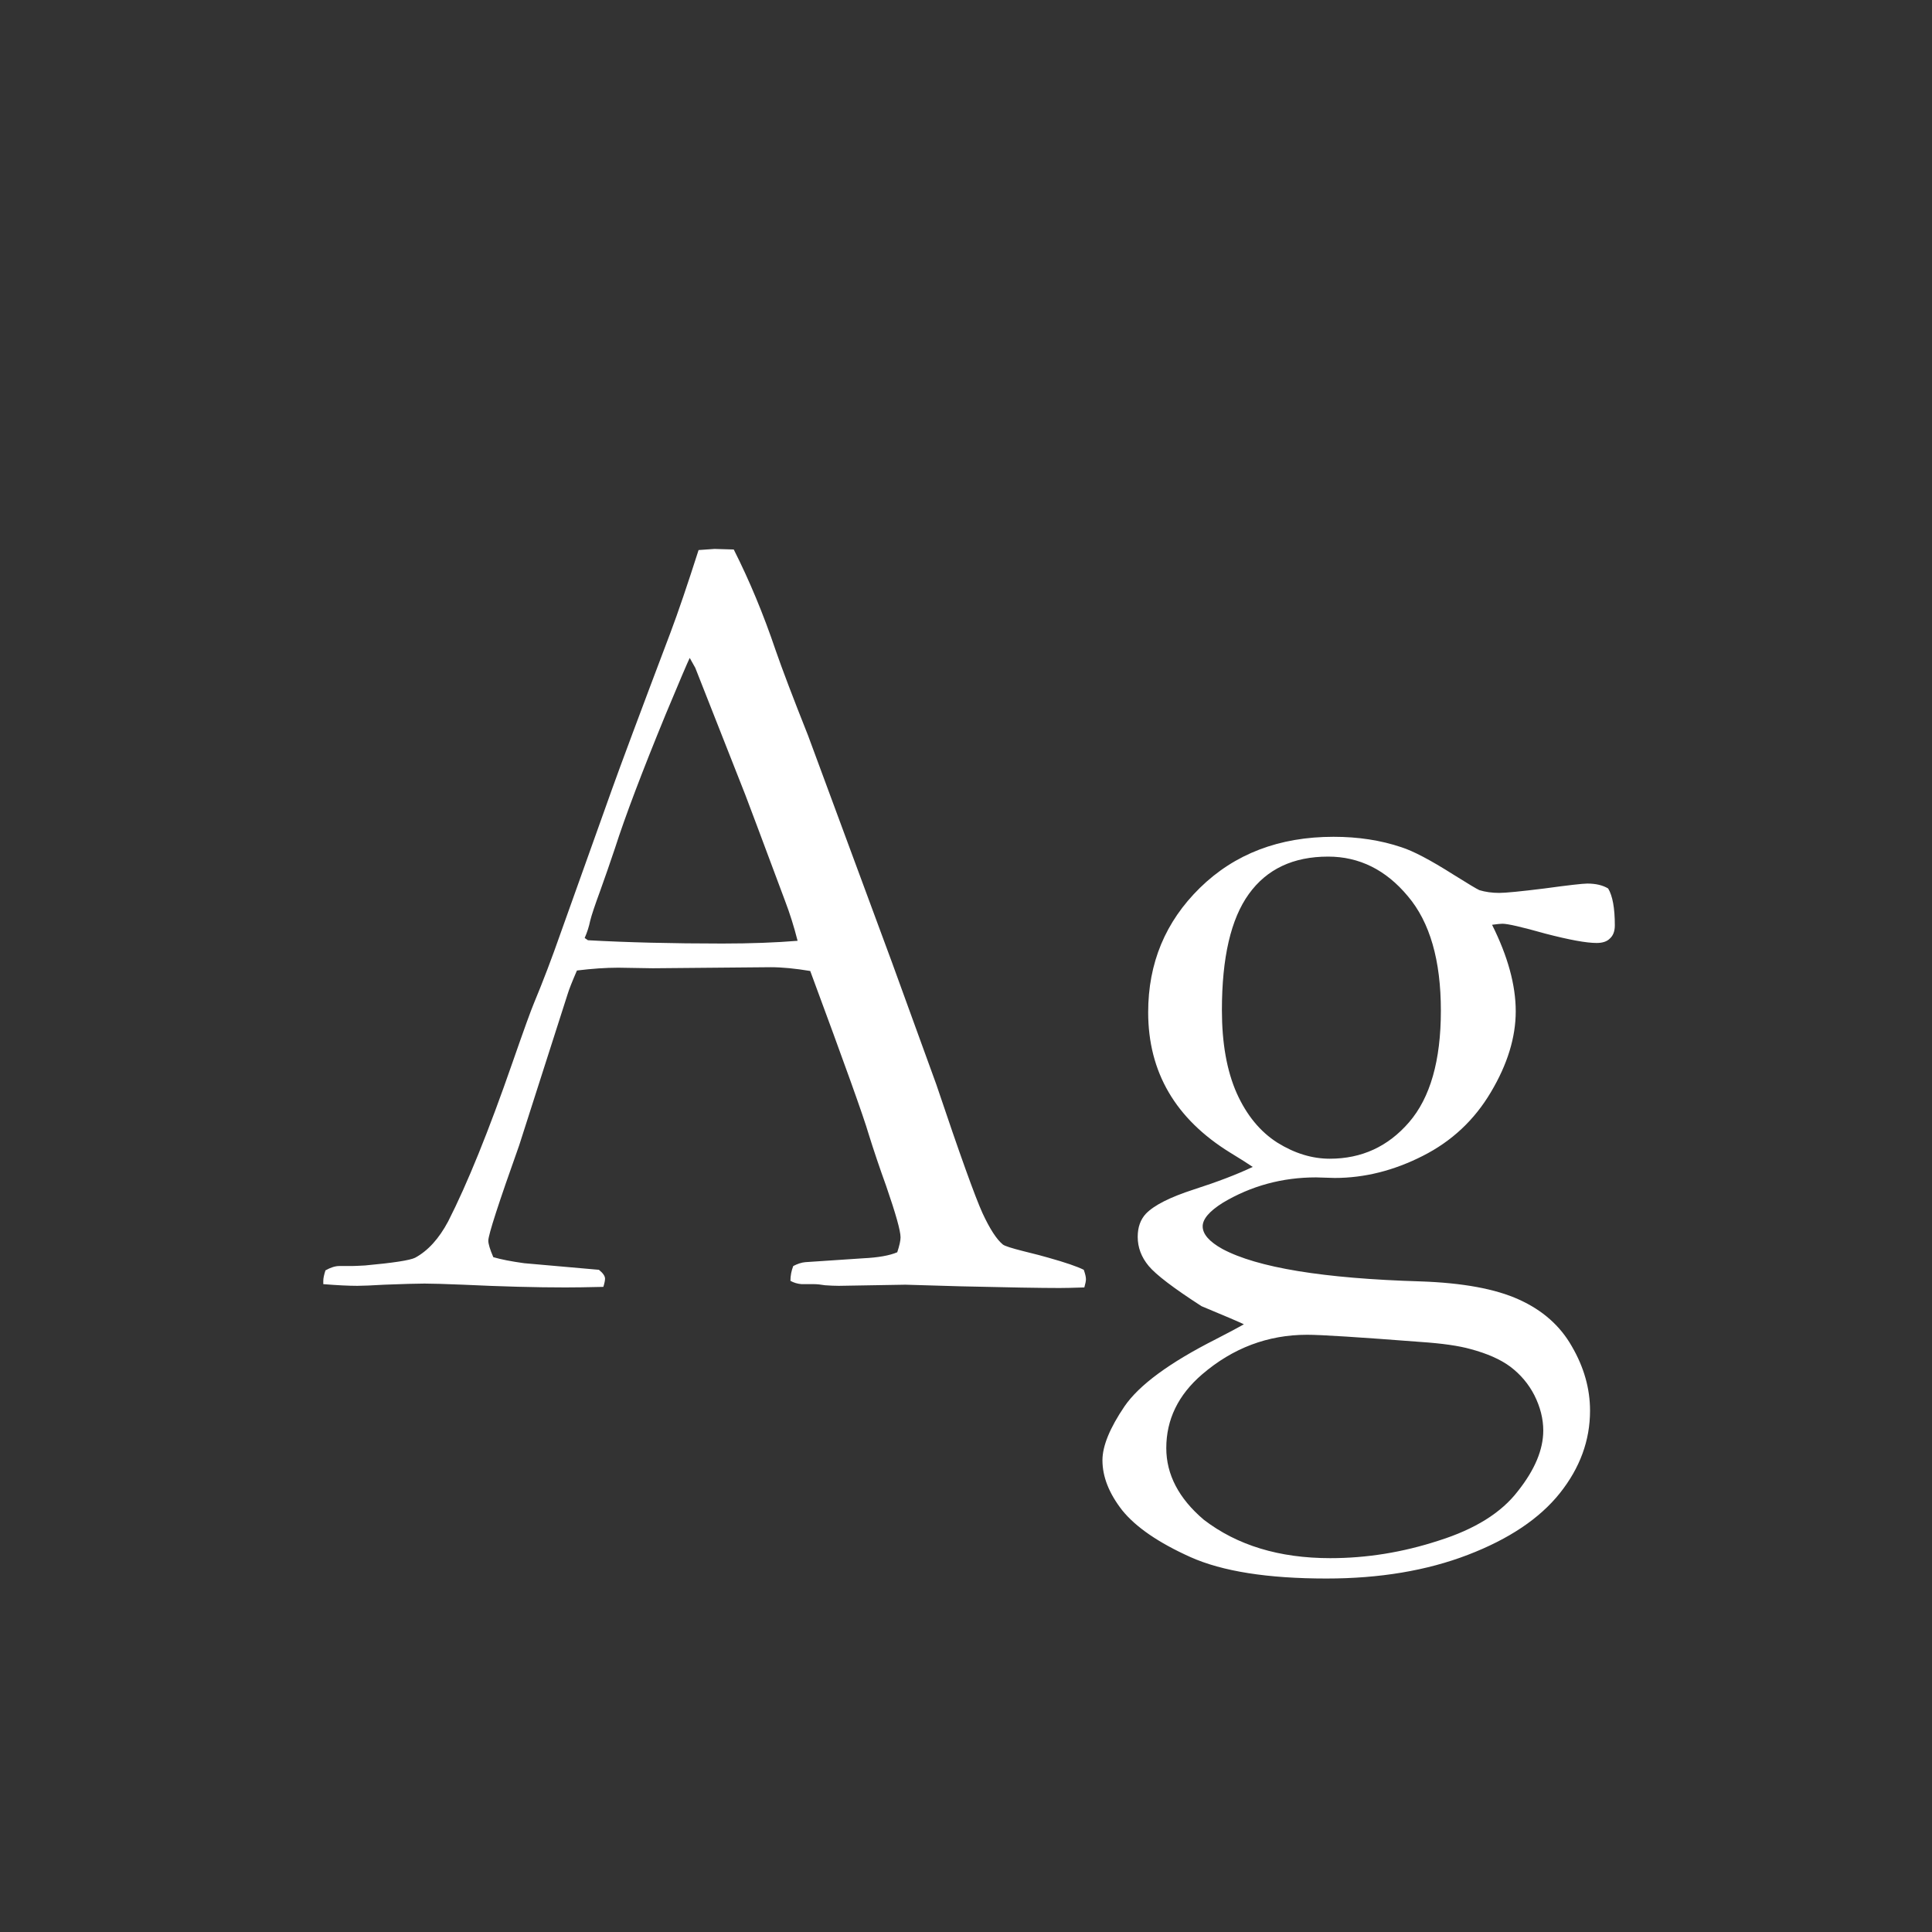 <svg width="24" height="24" viewBox="0 0 24 24" fill="none" xmlns="http://www.w3.org/2000/svg">
<rect x="0" y="0" width="24" height="24" fill="#333333" stroke="none"/>
<path d="M4.043 15.781C4.107 15.745 4.164 15.727 4.214 15.727H4.371C4.403 15.727 4.458 15.724 4.535 15.72C4.886 15.688 5.093 15.656 5.157 15.624C5.317 15.537 5.453 15.387 5.567 15.173C5.804 14.708 6.071 14.05 6.367 13.197C6.508 12.792 6.597 12.546 6.634 12.459C6.748 12.185 6.857 11.898 6.962 11.598L7.604 9.8C7.705 9.517 7.946 8.87 8.329 7.858C8.425 7.603 8.541 7.261 8.678 6.833L8.876 6.819L9.115 6.826C9.311 7.214 9.484 7.631 9.635 8.077C9.717 8.314 9.851 8.667 10.038 9.137L11.077 11.946L11.631 13.471C11.922 14.337 12.114 14.87 12.205 15.07C12.296 15.266 12.38 15.396 12.458 15.46C12.481 15.478 12.565 15.505 12.711 15.542C12.861 15.579 12.966 15.606 13.025 15.624C13.235 15.683 13.381 15.733 13.463 15.774C13.481 15.825 13.49 15.863 13.49 15.891C13.49 15.913 13.483 15.948 13.47 15.993C13.324 15.998 13.221 16 13.162 16C12.93 16 12.52 15.993 11.932 15.979L11.248 15.959L10.421 15.973C10.366 15.973 10.309 15.97 10.25 15.966C10.195 15.957 10.148 15.952 10.106 15.952H9.956C9.906 15.948 9.86 15.934 9.819 15.911C9.819 15.847 9.831 15.786 9.854 15.727C9.908 15.699 9.958 15.683 10.004 15.679L10.722 15.631C10.909 15.622 11.05 15.597 11.146 15.556C11.173 15.474 11.187 15.412 11.187 15.371C11.187 15.289 11.127 15.077 11.009 14.735C10.927 14.508 10.854 14.291 10.79 14.086C10.731 13.881 10.489 13.206 10.065 12.062C9.879 12.031 9.715 12.015 9.573 12.015L8.11 12.028L7.68 12.021C7.525 12.021 7.354 12.033 7.167 12.056C7.108 12.192 7.069 12.29 7.051 12.35L6.449 14.229C6.194 14.945 6.066 15.339 6.066 15.412C6.066 15.453 6.087 15.521 6.128 15.617C6.224 15.645 6.351 15.67 6.511 15.692L7.44 15.774C7.491 15.815 7.516 15.852 7.516 15.884C7.516 15.907 7.509 15.941 7.495 15.986C7.29 15.991 7.133 15.993 7.023 15.993C6.659 15.993 6.235 15.982 5.752 15.959C5.529 15.95 5.369 15.945 5.273 15.945C5.178 15.945 5.011 15.95 4.774 15.959C4.619 15.968 4.508 15.973 4.439 15.973C4.33 15.973 4.189 15.966 4.016 15.952V15.911C4.016 15.879 4.025 15.836 4.043 15.781ZM7.304 11.68C7.791 11.707 8.347 11.721 8.972 11.721C9.327 11.721 9.639 11.709 9.908 11.687C9.863 11.509 9.81 11.342 9.751 11.188C9.455 10.395 9.291 9.957 9.259 9.875L8.637 8.296L8.568 8.173C8.541 8.228 8.441 8.462 8.268 8.877C7.976 9.588 7.766 10.142 7.639 10.538C7.579 10.716 7.518 10.894 7.454 11.071C7.39 11.245 7.349 11.367 7.331 11.44C7.317 11.509 7.295 11.579 7.263 11.652L7.304 11.68ZM15.452 16.451C15.398 16.424 15.222 16.349 14.926 16.226C14.579 16.002 14.361 15.836 14.27 15.727C14.178 15.617 14.133 15.496 14.133 15.364C14.133 15.246 14.167 15.15 14.235 15.077C14.336 14.972 14.534 14.872 14.83 14.776C15.126 14.681 15.37 14.587 15.562 14.496C15.502 14.455 15.409 14.396 15.281 14.318C14.602 13.899 14.263 13.318 14.263 12.575C14.263 11.964 14.477 11.45 14.905 11.03C15.338 10.606 15.892 10.395 16.566 10.395C16.872 10.395 17.152 10.438 17.407 10.524C17.553 10.57 17.77 10.684 18.057 10.866C18.239 10.98 18.346 11.044 18.378 11.058C18.451 11.08 18.533 11.092 18.624 11.092C18.701 11.092 18.888 11.074 19.185 11.037C19.485 10.996 19.663 10.976 19.718 10.976C19.823 10.976 19.909 10.996 19.977 11.037C20.032 11.128 20.06 11.281 20.06 11.495C20.06 11.568 20.039 11.623 19.998 11.659C19.962 11.696 19.907 11.714 19.834 11.714C19.706 11.714 19.494 11.675 19.198 11.598C18.907 11.516 18.729 11.475 18.665 11.475C18.642 11.475 18.599 11.479 18.535 11.488C18.731 11.88 18.829 12.238 18.829 12.562C18.829 12.885 18.727 13.22 18.521 13.566C18.316 13.913 18.034 14.177 17.674 14.359C17.314 14.542 16.949 14.633 16.58 14.633C16.553 14.633 16.475 14.63 16.348 14.626C15.928 14.626 15.543 14.731 15.192 14.94C15.024 15.045 14.94 15.143 14.94 15.234C14.94 15.33 15.021 15.424 15.185 15.515C15.618 15.747 16.439 15.882 17.646 15.918C18.171 15.936 18.578 16.011 18.87 16.144C19.162 16.276 19.381 16.469 19.526 16.725C19.677 16.984 19.752 17.251 19.752 17.524C19.752 17.894 19.627 18.235 19.376 18.55C19.125 18.864 18.745 19.119 18.234 19.315C17.724 19.511 17.138 19.609 16.477 19.609C15.748 19.609 15.185 19.52 14.789 19.343C14.393 19.165 14.11 18.971 13.941 18.762C13.777 18.552 13.695 18.345 13.695 18.14C13.695 17.962 13.787 17.739 13.969 17.47C14.151 17.205 14.529 16.927 15.104 16.636C15.272 16.549 15.388 16.488 15.452 16.451ZM15.179 12.548C15.179 12.958 15.24 13.302 15.363 13.58C15.486 13.854 15.655 14.059 15.869 14.195C16.083 14.328 16.3 14.394 16.519 14.394C16.915 14.394 17.243 14.243 17.503 13.942C17.767 13.637 17.899 13.175 17.899 12.555C17.899 11.93 17.763 11.456 17.489 11.133C17.216 10.805 16.885 10.641 16.498 10.641C16.065 10.641 15.737 10.796 15.514 11.105C15.29 11.415 15.179 11.896 15.179 12.548ZM14.953 18.878C15.368 19.197 15.892 19.356 16.525 19.356C16.977 19.356 17.425 19.284 17.872 19.138C18.323 18.996 18.651 18.791 18.856 18.523C19.066 18.258 19.171 18.008 19.171 17.77C19.171 17.625 19.134 17.479 19.061 17.333C18.989 17.192 18.888 17.073 18.761 16.977C18.638 16.886 18.474 16.814 18.269 16.759C18.123 16.718 17.915 16.688 17.646 16.67C16.881 16.611 16.412 16.581 16.238 16.581C15.751 16.581 15.315 16.745 14.933 17.073C14.636 17.328 14.488 17.634 14.488 17.989C14.488 18.317 14.643 18.614 14.953 18.878Z" fill="white"/>
</svg>

